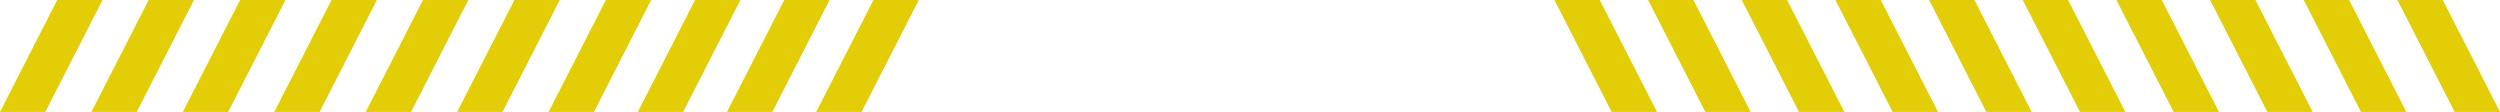 <svg id="Layer_1" data-name="Layer 1" xmlns="http://www.w3.org/2000/svg" viewBox="0 0 1121 50.19">
  <defs>
    <style>
      .cls-1 {
        fill: #e2cd07;
      }
    </style>
  </defs>
  <polygon class="cls-1" points="46 0.01 25.67 0 0 50.18 20.33 50.19 46 0.01"/>
  <polygon class="cls-1" points="87 0.01 66.67 0 41 50.18 61.33 50.19 87 0.01"/>
  <polygon class="cls-1" points="128 0.01 107.67 0 82 50.18 102.33 50.19 128 0.01"/>
  <polygon class="cls-1" points="169 0.01 148.67 0 123 50.18 143.33 50.19 169 0.01"/>
  <polygon class="cls-1" points="210 0.01 189.67 0 164 50.18 184.33 50.19 210 0.01"/>
  <polygon class="cls-1" points="251 0.01 230.67 0 205 50.18 225.33 50.19 251 0.01"/>
  <polygon class="cls-1" points="292 0.01 271.67 0 246 50.18 266.33 50.19 292 0.01"/>
  <polygon class="cls-1" points="332 0.01 311.67 0 286 50.18 306.33 50.19 332 0.01"/>
  <polygon class="cls-1" points="372 0.01 351.67 0 326 50.18 346.33 50.19 372 0.01"/>
  <polygon class="cls-1" points="412 0.01 391.67 0 366 50.18 386.33 50.19 412 0.01"/>
  <polygon class="cls-1" points="1075 0.01 1095.33 0 1121 50.18 1100.67 50.19 1075 0.01"/>
  <polygon class="cls-1" points="1033 0.01 1053.33 0 1079 50.18 1058.67 50.19 1033 0.01"/>
  <polygon class="cls-1" points="991 0.01 1011.33 0 1037 50.18 1016.67 50.19 991 0.01"/>
  <polygon class="cls-1" points="949 0.01 969.33 0 995 50.18 974.67 50.19 949 0.01"/>
  <polygon class="cls-1" points="907 0.01 927.33 0 953 50.18 932.67 50.19 907 0.01"/>
  <polygon class="cls-1" points="865 0.01 885.33 0 911 50.18 890.67 50.19 865 0.01"/>
  <polygon class="cls-1" points="823 0.01 843.33 0 869 50.18 848.67 50.19 823 0.01"/>
  <polygon class="cls-1" points="781 0.01 801.33 0 827 50.18 806.67 50.19 781 0.01"/>
  <polygon class="cls-1" points="739 0.01 759.33 0 785 50.18 764.67 50.19 739 0.01"/>
  <polygon class="cls-1" points="697 0.01 717.33 0 743 50.18 722.67 50.19 697 0.01"/>
</svg>
